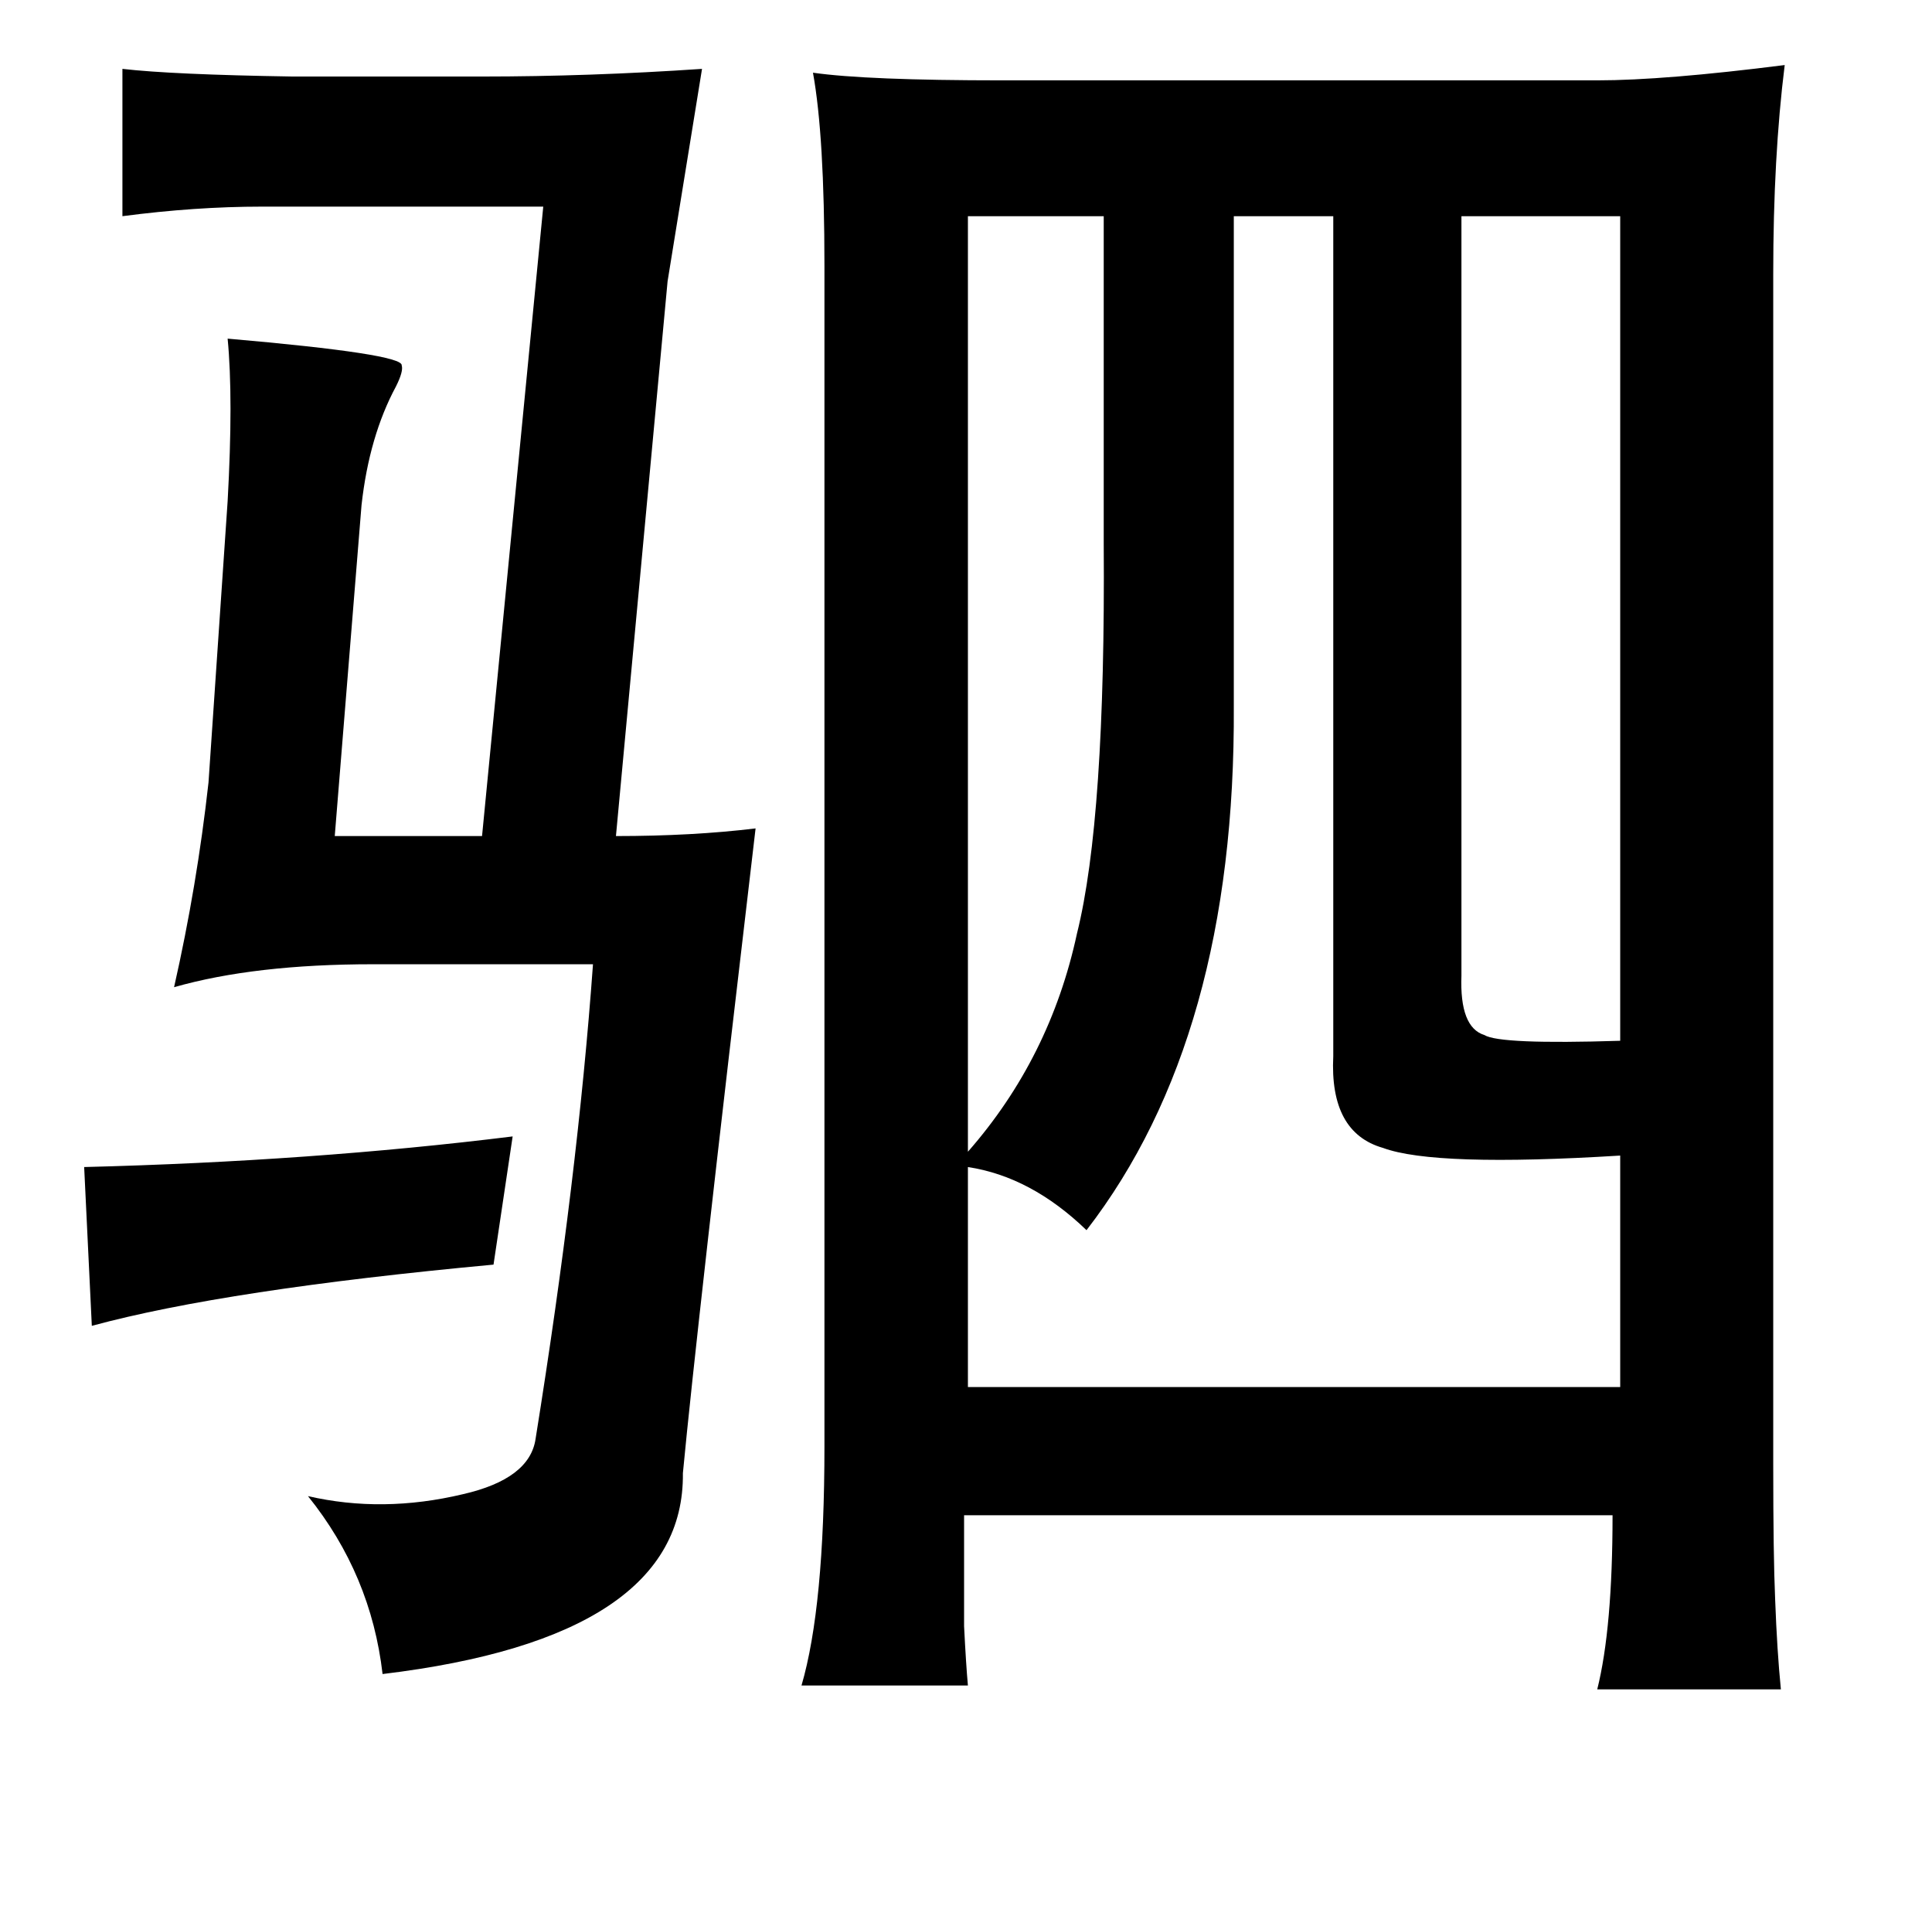 <?xml version="1.0" standalone="no"?>
<!DOCTYPE svg PUBLIC "-//W3C//DTD SVG 1.1//EN" "http://www.w3.org/Graphics/SVG/1.1/DTD/svg11.dtd" >
<svg xmlns="http://www.w3.org/2000/svg" xmlns:xlink="http://www.w3.org/1999/xlink" version="1.1" viewBox="-10 0 1010 1000">
   <path fill="currentColor"
d="M415 38q28 4 99 4h311q35 0 98 -8q-6 48 -6 109v623q0 47 1 70q1 27 3 47h-96q8 -32 8 -91h-339v58q1 20 2 31h-87q12 -41 12 -125v-617q0 -68 -6 -101zM496 113v489q43 -49 57 -114q15 -60 14 -204v-171h-71zM837 113h-83v397q-1 27 12 31q8 5 71 3v-431zM635 113v256
q1 173 -77 274q-29 -28 -62 -33v115h341v-121q-97 6 -124 -4q-28 -8 -26 -48v-439h-52zM258 594l-10 67q-140 13 -210 32l-4 -83q119 -3 224 -16zM54 36q26 3 89 4h99q56 0 115 -4q-4 25 -12 74q-4 25 -6 37l-27 290q40 0 73 -4q-31 263 -38 337q1 86 -157 105
q-6 -52 -39 -93q39 9 81 -1q35 -8 38 -29q22 -137 30 -248h-115q-62 0 -104 12q12 -53 18 -107l10 -147q3 -54 0 -85q92 8 91 14q1 3 -3 11q-14 26 -18 62l-14 173h77l32 -329h-147q-35 0 -73 5v-77z" />
</svg>
